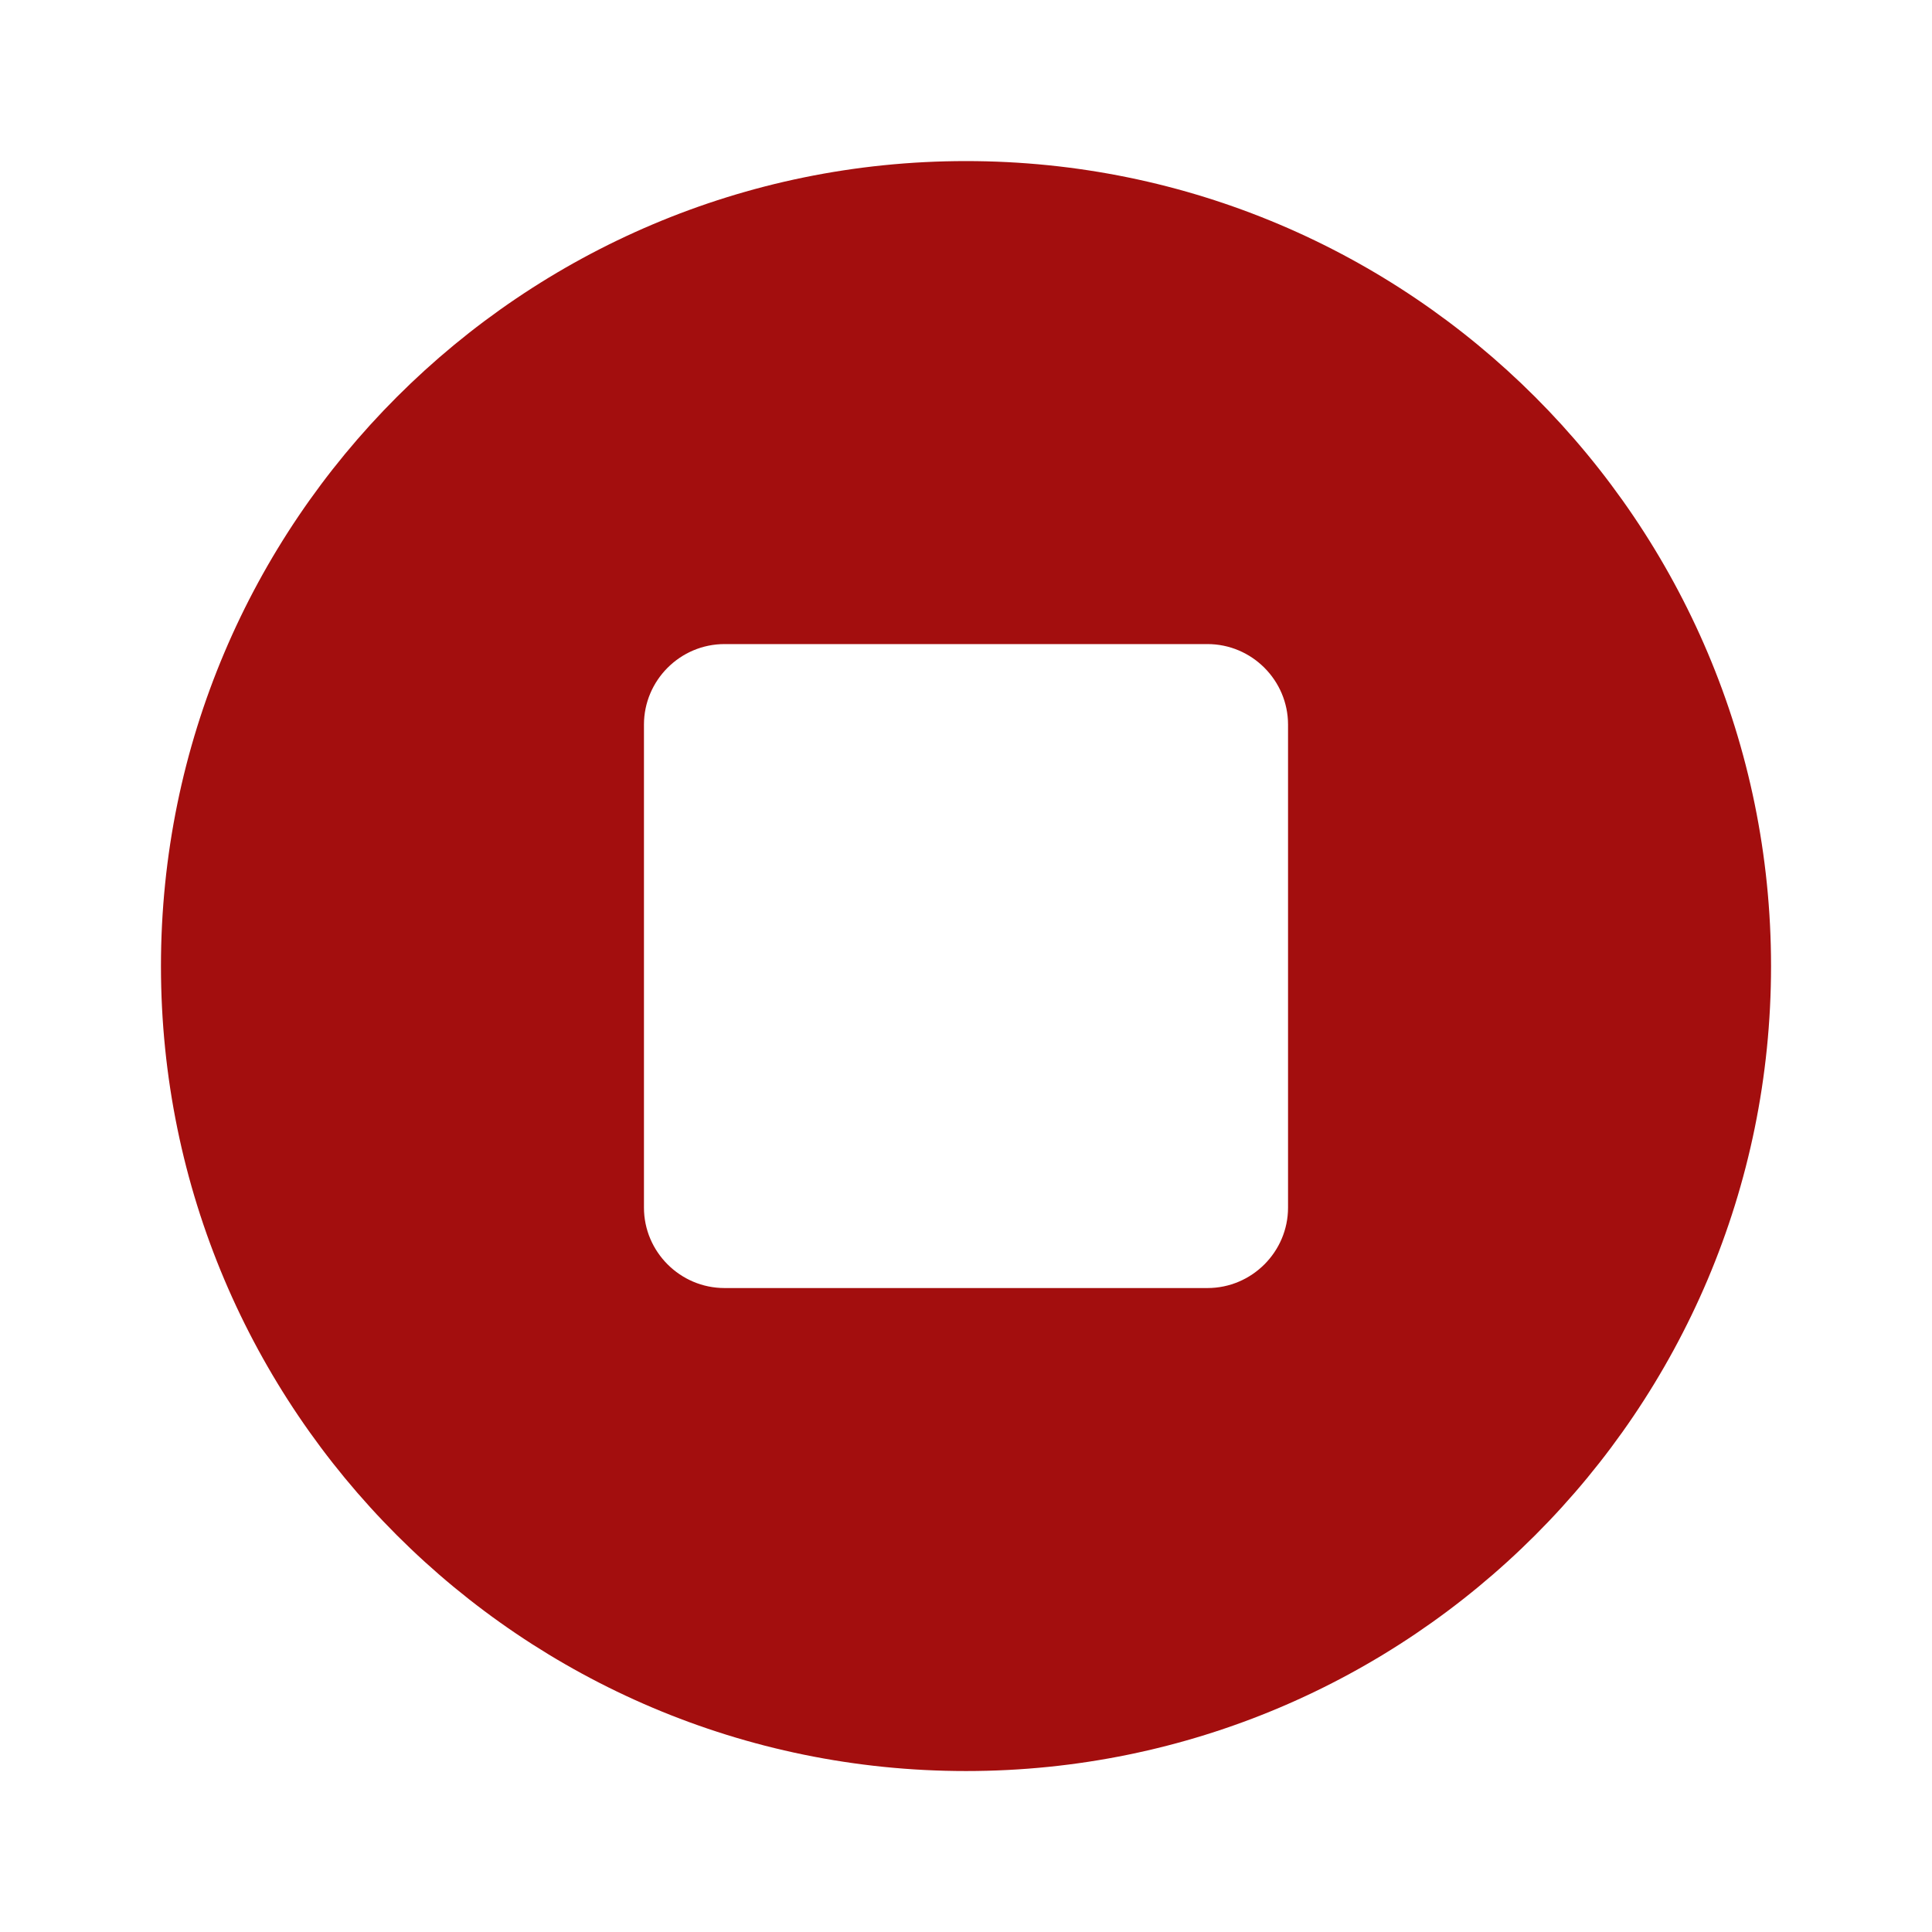 <svg width="16" height="16" viewBox="0 0 16 16" fill="none" xmlns="http://www.w3.org/2000/svg">
<path d="M8 1.334C4.32 1.334 1.333 4.321 1.333 8.001C1.333 11.681 4.32 14.667 8 14.667C11.68 14.667 14.667 11.681 14.667 8.001C14.667 4.321 11.68 1.334 8 1.334ZM10 10.667H6C5.633 10.667 5.333 10.367 5.333 10.001V6.001C5.333 5.634 5.633 5.334 6 5.334H10C10.367 5.334 10.667 5.634 10.667 6.001V10.001C10.667 10.367 10.367 10.667 10 10.667Z" fill="#A30E0E"/>
</svg>
